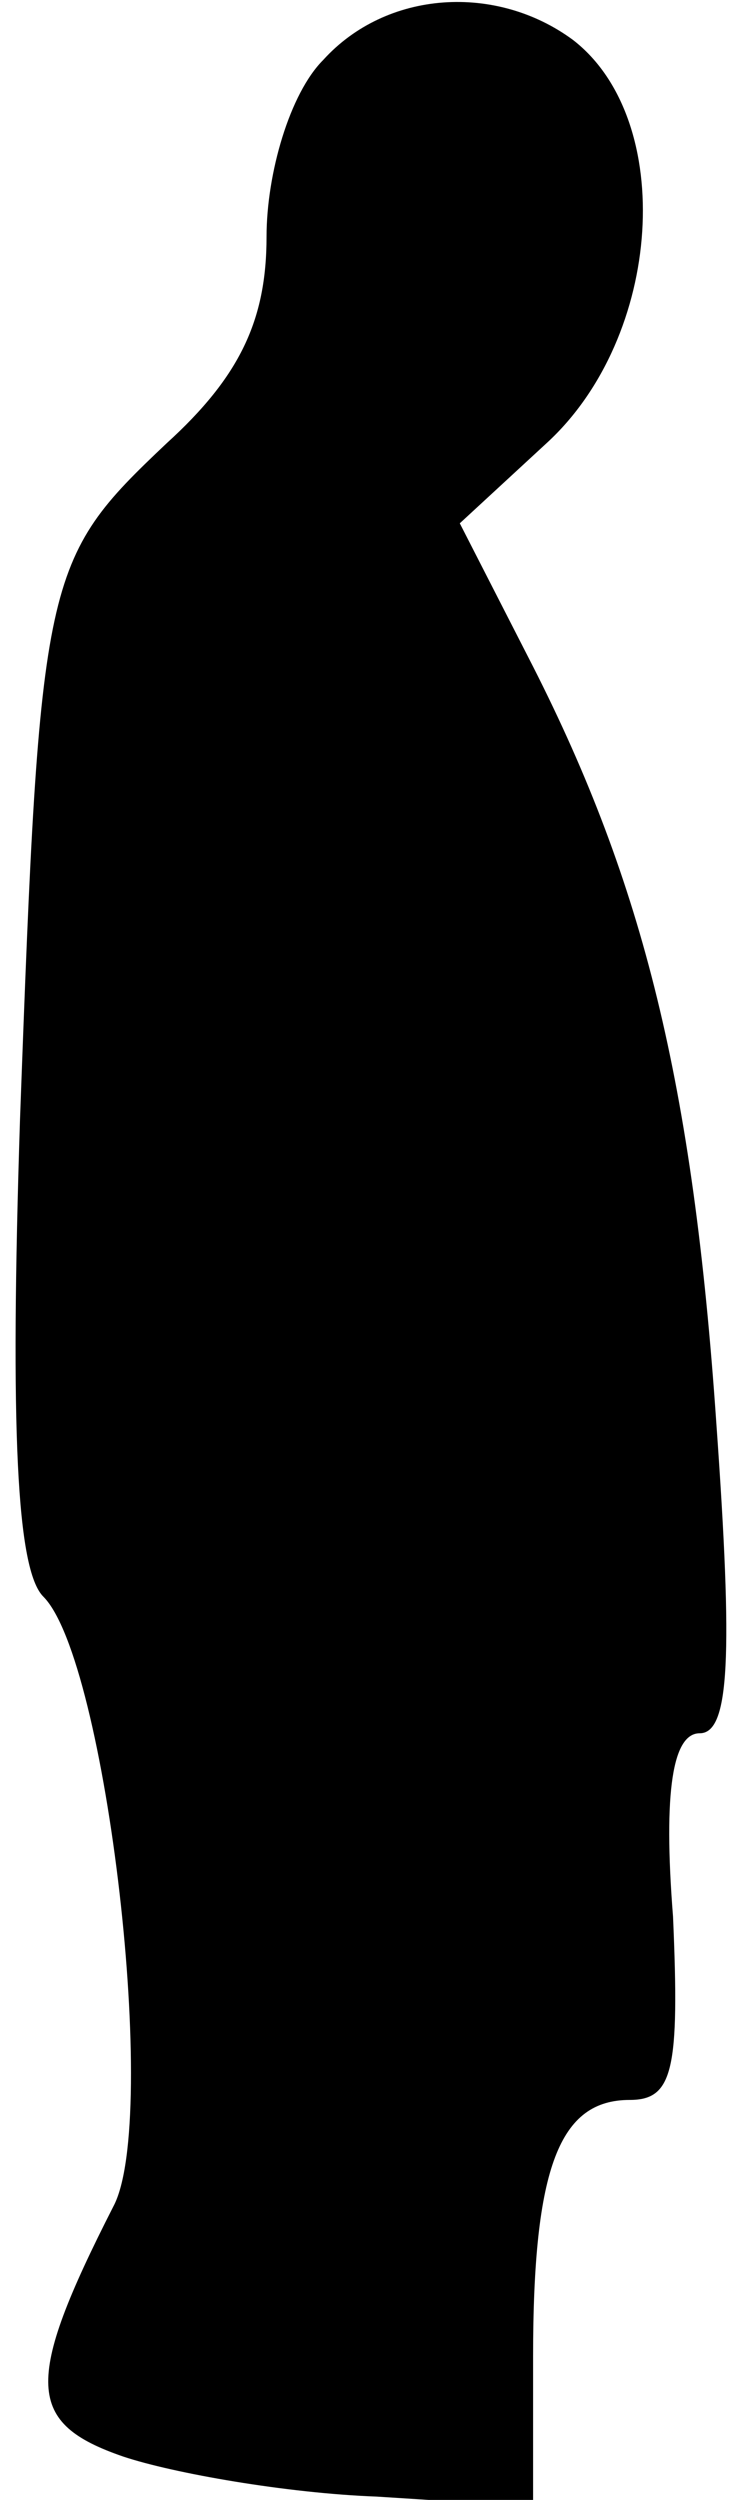 <?xml version="1.0" standalone="no"?>
<!DOCTYPE svg PUBLIC "-//W3C//DTD SVG 20010904//EN"
 "http://www.w3.org/TR/2001/REC-SVG-20010904/DTD/svg10.dtd">
<svg version="1.0" xmlns="http://www.w3.org/2000/svg"
 width="22pt" height="75pt" viewBox="0 0 22 75"
 preserveAspectRatio="xMidYMid meet">
<g transform="translate(0,75) scale(0.1,-0.1)"
fill="#000000" stroke="none">
<path fill="#000000" stroke="none" d="M97 732 c-10 -10 -17 -34 -17 -53 0
-25 -8 -42 -30 -62 -37 -35 -38 -39 -44 -203 -3 -93 -1 -135 7 -143 19 -19 35
-157 21 -183 -27 -53 -26 -65 3 -75 15 -5 49 -11 76 -12 l47 -3 0 45 c0 57 8
77 29 77 13 0 15 9 13 55 -3 38 0 55 8 55 9 0 10 23 5 93 -7 102 -22 162 -55
227 l-22 43 26 24 c35 32 39 97 8 121 -23 17 -56 15 -75 -6z"/>
</g>
</svg>
